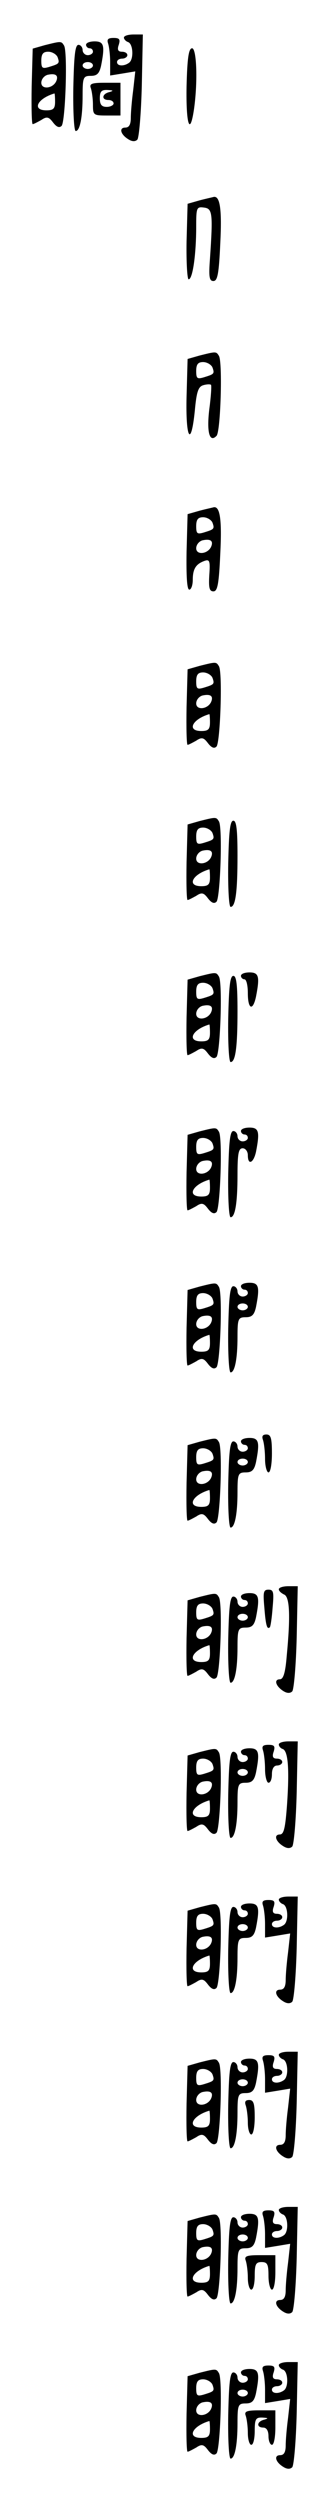 <?xml version="1.0" standalone="no"?>
<!DOCTYPE svg PUBLIC "-//W3C//DTD SVG 20010904//EN"
 "http://www.w3.org/TR/2001/REC-SVG-20010904/DTD/svg10.dtd">
<svg version="1.0" xmlns="http://www.w3.org/2000/svg"
 width="95pt" height="725pt" viewBox="0 0 95 725"
 preserveAspectRatio="xMidYMid meet">
<g transform="translate(0,725) scale(0.1,-0.1)"
fill="#000000" stroke="none">
<path d="M360 7141 c0 -5 6 -11 12 -13 15 -5 17 -50 3 -60 -15 -11 -35 -10
-35 2 0 6 7 10 15 10 8 0 15 5 15 10 0 6 -7 10 -16 10 -11 0 -14 6 -9 20 5 16
2 20 -15 20 -16 0 -20 -4 -16 -16 3 -9 6 -33 6 -54 l0 -39 37 6 36 6 -6 -54
c-4 -30 -7 -66 -7 -81 0 -19 -5 -28 -16 -28 -19 0 -14 -20 9 -34 11 -7 20 -7
26 -1 5 6 11 76 13 158 l3 147 -27 0 c-16 0 -28 -4 -28 -9z"/>
<path d="M130 7119 l-35 -10 -3 -109 c-1 -61 0 -110 3 -110 3 0 14 6 25 12 16
11 22 9 34 -7 10 -13 18 -17 25 -10 11 12 18 216 7 233 -8 13 -8 13 -56 1z
m37 -34 c7 -19 5 -20 -24 -29 -20 -6 -23 -4 -23 18 0 19 5 26 20 26 11 0 23
-7 27 -15z m-3 -69 c-9 -23 -44 -27 -44 -6 0 10 8 20 18 23 23 5 32 -1 26 -17z
m-4 -61 c0 -20 -5 -25 -25 -25 -43 0 -27 34 23 49 1 1 2 -10 2 -24z"/>
<path d="M250 7120 c0 -5 5 -10 10 -10 6 0 10 -4 10 -10 0 -5 -7 -10 -15 -10
-8 0 -15 7 -15 15 0 8 -6 15 -12 15 -10 0 -13 -33 -15 -125 -1 -69 2 -125 7
-125 12 0 20 39 20 103 0 53 2 57 24 57 18 0 25 7 30 31 11 57 8 69 -19 69
-14 0 -25 -4 -25 -10z m20 -60 c0 -5 -7 -10 -15 -10 -8 0 -15 5 -15 10 0 6 7
10 15 10 8 0 15 -4 15 -10z"/>
<path d="M542 7000 c-2 -112 10 -148 22 -64 11 81 7 174 -6 174 -10 0 -14 -30
-16 -110z"/>
<path d="M264 6994 c3 -9 6 -30 6 -48 0 -30 2 -31 40 -31 l40 0 0 47 0 48 -46
0 c-38 0 -45 -3 -40 -16z m54 -11 c-22 -5 -24 -23 -3 -23 8 0 15 -4 15 -10 0
-5 -9 -10 -20 -10 -15 0 -20 7 -20 25 0 20 5 25 23 24 16 -1 18 -2 5 -6z"/>
<path d="M580 6669 l-35 -10 -3 -109 c-1 -61 2 -110 6 -110 12 0 22 74 22 152
0 56 1 59 23 56 24 -3 26 -16 17 -148 -4 -53 -2 -65 10 -65 12 0 16 21 20 110
5 99 -1 137 -19 134 -3 -1 -22 -5 -41 -10z"/>
<path d="M580 6219 l-35 -10 -3 -109 c-3 -123 13 -150 24 -41 5 55 10 70 25
74 10 3 20 3 22 1 2 -2 0 -34 -5 -71 -8 -67 1 -98 21 -77 12 11 18 215 7 232
-8 13 -8 13 -56 1z m37 -34 c7 -19 5 -20 -24 -29 -20 -6 -23 -4 -23 18 0 19 5
26 20 26 11 0 23 -7 27 -15z"/>
<path d="M580 5769 l-35 -10 -3 -109 c-1 -70 1 -110 8 -110 5 0 10 12 10 28 0
32 9 46 33 55 16 6 18 1 15 -41 -2 -36 0 -47 12 -47 12 0 16 21 20 110 5 99
-1 137 -19 134 -3 -1 -22 -5 -41 -10z m37 -34 c7 -19 5 -20 -24 -29 -20 -6
-23 -4 -23 18 0 19 5 26 20 26 11 0 23 -7 27 -15z m-3 -69 c-9 -23 -44 -27
-44 -6 0 10 8 20 18 23 23 5 32 -1 26 -17z"/>
<path d="M580 5319 l-35 -10 -3 -109 c-1 -61 0 -110 3 -110 3 0 14 6 25 12 16
11 22 9 34 -7 10 -13 18 -17 25 -10 11 12 18 216 7 233 -8 13 -8 13 -56 1z
m37 -34 c7 -19 5 -20 -24 -29 -20 -6 -23 -4 -23 18 0 19 5 26 20 26 11 0 23
-7 27 -15z m-3 -69 c-9 -23 -44 -27 -44 -6 0 10 8 20 18 23 23 5 32 -1 26 -17z
m-4 -61 c0 -20 -5 -25 -25 -25 -43 0 -27 34 23 49 1 1 2 -10 2 -24z"/>
<path d="M580 4869 l-35 -10 -3 -109 c-1 -61 0 -110 3 -110 3 0 14 6 25 12 16
11 22 9 34 -7 10 -13 18 -17 25 -10 11 12 18 216 7 233 -8 13 -8 13 -56 1z
m37 -34 c7 -19 5 -20 -24 -29 -20 -6 -23 -4 -23 18 0 19 5 26 20 26 11 0 23
-7 27 -15z m-3 -69 c-9 -23 -44 -27 -44 -6 0 10 8 20 18 23 23 5 32 -1 26 -17z
m-4 -61 c0 -20 -5 -25 -25 -25 -43 0 -27 34 23 49 1 1 2 -10 2 -24z"/>
<path d="M663 4745 c-1 -69 2 -125 7 -125 14 0 20 42 20 148 0 75 -3 102 -12
102 -10 0 -13 -33 -15 -125z"/>
<path d="M580 4419 l-35 -10 -3 -109 c-1 -61 0 -110 3 -110 3 0 14 6 25 12 16
11 22 9 34 -7 10 -13 18 -17 25 -10 11 12 18 216 7 233 -8 13 -8 13 -56 1z
m37 -34 c7 -19 5 -20 -24 -29 -20 -6 -23 -4 -23 18 0 19 5 26 20 26 11 0 23
-7 27 -15z m-3 -69 c-9 -23 -44 -27 -44 -6 0 10 8 20 18 23 23 5 32 -1 26 -17z
m-4 -61 c0 -20 -5 -25 -25 -25 -43 0 -27 34 23 49 1 1 2 -10 2 -24z"/>
<path d="M700 4420 c0 -5 5 -10 10 -10 6 0 10 -18 10 -40 0 -48 15 -53 24 -9
11 57 8 69 -19 69 -14 0 -25 -4 -25 -10z"/>
<path d="M663 4295 c-1 -69 2 -125 7 -125 14 0 20 42 20 148 0 75 -3 102 -12
102 -10 0 -13 -33 -15 -125z"/>
<path d="M580 3969 l-35 -10 -3 -109 c-1 -61 0 -110 3 -110 3 0 14 6 25 12 16
11 22 9 34 -7 10 -13 18 -17 25 -10 11 12 18 216 7 233 -8 13 -8 13 -56 1z
m37 -34 c7 -19 5 -20 -24 -29 -20 -6 -23 -4 -23 18 0 19 5 26 20 26 11 0 23
-7 27 -15z m-3 -69 c-9 -23 -44 -27 -44 -6 0 10 8 20 18 23 23 5 32 -1 26 -17z
m-4 -61 c0 -20 -5 -25 -25 -25 -43 0 -27 34 23 49 1 1 2 -10 2 -24z"/>
<path d="M700 3970 c0 -5 5 -10 10 -10 6 0 10 -4 10 -10 0 -5 -7 -10 -15 -10
-8 0 -15 7 -15 15 0 8 -6 15 -12 15 -10 0 -13 -33 -15 -125 -1 -69 2 -125 7
-125 13 0 20 41 20 123 0 62 3 77 15 77 8 0 15 -9 15 -20 0 -31 17 -23 24 11
11 57 8 69 -19 69 -14 0 -25 -4 -25 -10z"/>
<path d="M580 3519 l-35 -10 -3 -109 c-1 -61 0 -110 3 -110 3 0 14 6 25 12 16
11 22 9 34 -7 10 -13 18 -17 25 -10 11 12 18 216 7 233 -8 13 -8 13 -56 1z
m37 -34 c7 -19 5 -20 -24 -29 -20 -6 -23 -4 -23 18 0 19 5 26 20 26 11 0 23
-7 27 -15z m-3 -69 c-9 -23 -44 -27 -44 -6 0 10 8 20 18 23 23 5 32 -1 26 -17z
m-4 -61 c0 -20 -5 -25 -25 -25 -43 0 -27 34 23 49 1 1 2 -10 2 -24z"/>
<path d="M700 3520 c0 -5 5 -10 10 -10 6 0 10 -4 10 -10 0 -5 -7 -10 -15 -10
-8 0 -15 7 -15 15 0 8 -6 15 -12 15 -10 0 -13 -33 -15 -125 -1 -69 2 -125 7
-125 12 0 20 39 20 103 0 53 2 57 24 57 18 0 25 7 30 31 11 57 8 69 -19 69
-14 0 -25 -4 -25 -10z m20 -60 c0 -5 -7 -10 -15 -10 -8 0 -15 5 -15 10 0 6 7
10 15 10 8 0 15 -4 15 -10z"/>
<path d="M764 3074 c3 -9 6 -33 6 -55 0 -21 5 -39 10 -39 6 0 10 25 10 55 0
44 -3 55 -16 55 -11 0 -14 -5 -10 -16z"/>
<path d="M580 3069 l-35 -10 -3 -109 c-1 -61 0 -110 3 -110 3 0 14 6 25 12 16
11 22 9 34 -7 10 -13 18 -17 25 -10 11 12 18 216 7 233 -8 13 -8 13 -56 1z
m37 -34 c7 -19 5 -20 -24 -29 -20 -6 -23 -4 -23 18 0 19 5 26 20 26 11 0 23
-7 27 -15z m-3 -69 c-9 -23 -44 -27 -44 -6 0 10 8 20 18 23 23 5 32 -1 26 -17z
m-4 -61 c0 -20 -5 -25 -25 -25 -43 0 -27 34 23 49 1 1 2 -10 2 -24z"/>
<path d="M700 3070 c0 -5 5 -10 10 -10 6 0 10 -4 10 -10 0 -5 -7 -10 -15 -10
-8 0 -15 7 -15 15 0 8 -6 15 -12 15 -10 0 -13 -33 -15 -125 -1 -69 2 -125 7
-125 12 0 20 39 20 103 0 53 2 57 24 57 18 0 25 7 30 31 11 57 8 69 -19 69
-14 0 -25 -4 -25 -10z m20 -60 c0 -5 -7 -10 -15 -10 -8 0 -15 5 -15 10 0 6 7
10 15 10 8 0 15 -4 15 -10z"/>
<path d="M810 2641 c0 -5 7 -11 15 -15 17 -6 19 -63 8 -178 -4 -50 -10 -68
-20 -68 -18 0 -12 -20 10 -34 11 -7 20 -7 26 -1 5 6 11 76 13 158 l3 147 -27
0 c-16 0 -28 -4 -28 -9z"/>
<path d="M768 2588 c4 -52 8 -65 16 -57 2 2 6 28 8 57 4 44 3 52 -12 52 -15 0
-16 -8 -12 -52z"/>
<path d="M580 2619 l-35 -10 -3 -109 c-1 -61 0 -110 3 -110 3 0 14 6 25 12 16
11 22 9 34 -7 10 -13 18 -17 25 -10 11 12 18 216 7 233 -8 13 -8 13 -56 1z
m37 -34 c7 -19 5 -20 -24 -29 -20 -6 -23 -4 -23 18 0 19 5 26 20 26 11 0 23
-7 27 -15z m-3 -69 c-9 -23 -44 -27 -44 -6 0 10 8 20 18 23 23 5 32 -1 26 -17z
m-4 -61 c0 -20 -5 -25 -25 -25 -43 0 -27 34 23 49 1 1 2 -10 2 -24z"/>
<path d="M700 2620 c0 -5 5 -10 10 -10 6 0 10 -4 10 -10 0 -5 -7 -10 -15 -10
-8 0 -15 7 -15 15 0 8 -6 15 -12 15 -10 0 -13 -33 -15 -125 -1 -69 2 -125 7
-125 12 0 20 39 20 103 0 53 2 57 24 57 18 0 25 7 30 31 11 57 8 69 -19 69
-14 0 -25 -4 -25 -10z m20 -60 c0 -5 -7 -10 -15 -10 -8 0 -15 5 -15 10 0 6 7
10 15 10 8 0 15 -4 15 -10z"/>
<path d="M810 2191 c0 -5 5 -11 11 -13 16 -5 20 -57 13 -160 -5 -68 -9 -88
-21 -88 -18 0 -13 -20 10 -34 11 -7 20 -7 26 -1 5 6 11 76 13 158 l3 147 -27
0 c-16 0 -28 -4 -28 -9z"/>
<path d="M764 2174 c3 -9 6 -33 6 -55 0 -21 5 -39 10 -39 6 0 10 11 10 25 0
16 6 25 15 25 8 0 15 5 15 10 0 6 -7 10 -16 10 -11 0 -14 6 -9 20 5 16 2 20
-15 20 -16 0 -20 -4 -16 -16z"/>
<path d="M580 2169 l-35 -10 -3 -109 c-1 -61 0 -110 3 -110 3 0 14 6 25 12 16
11 22 9 34 -7 10 -13 18 -17 25 -10 11 12 18 216 7 233 -8 13 -8 13 -56 1z
m37 -34 c7 -19 5 -20 -24 -29 -20 -6 -23 -4 -23 18 0 19 5 26 20 26 11 0 23
-7 27 -15z m-3 -69 c-9 -23 -44 -27 -44 -6 0 10 8 20 18 23 23 5 32 -1 26 -17z
m-4 -61 c0 -20 -5 -25 -25 -25 -43 0 -27 34 23 49 1 1 2 -10 2 -24z"/>
<path d="M700 2170 c0 -5 5 -10 10 -10 6 0 10 -4 10 -10 0 -5 -7 -10 -15 -10
-8 0 -15 7 -15 15 0 8 -6 15 -12 15 -10 0 -13 -33 -15 -125 -1 -69 2 -125 7
-125 12 0 20 39 20 103 0 53 2 57 24 57 18 0 25 7 30 31 11 57 8 69 -19 69
-14 0 -25 -4 -25 -10z m20 -60 c0 -5 -7 -10 -15 -10 -8 0 -15 5 -15 10 0 6 7
10 15 10 8 0 15 -4 15 -10z"/>
<path d="M810 1741 c0 -5 6 -11 12 -13 15 -5 17 -50 3 -60 -15 -11 -35 -10
-35 2 0 6 7 10 15 10 8 0 15 5 15 10 0 6 -7 10 -16 10 -11 0 -14 6 -9 20 5 16
2 20 -15 20 -16 0 -20 -4 -16 -16 3 -9 6 -33 6 -54 l0 -39 37 6 36 6 -6 -54
c-4 -30 -7 -66 -7 -81 0 -19 -5 -28 -16 -28 -19 0 -14 -20 9 -34 11 -7 20 -7
26 -1 5 6 11 76 13 158 l3 147 -27 0 c-16 0 -28 -4 -28 -9z"/>
<path d="M580 1719 l-35 -10 -3 -109 c-1 -61 0 -110 3 -110 3 0 14 6 25 12 16
11 22 9 34 -7 10 -13 18 -17 25 -10 11 12 18 216 7 233 -8 13 -8 13 -56 1z
m37 -34 c7 -19 5 -20 -24 -29 -20 -6 -23 -4 -23 18 0 19 5 26 20 26 11 0 23
-7 27 -15z m-3 -69 c-9 -23 -44 -27 -44 -6 0 10 8 20 18 23 23 5 32 -1 26 -17z
m-4 -61 c0 -20 -5 -25 -25 -25 -43 0 -27 34 23 49 1 1 2 -10 2 -24z"/>
<path d="M700 1720 c0 -5 5 -10 10 -10 6 0 10 -4 10 -10 0 -5 -7 -10 -15 -10
-8 0 -15 7 -15 15 0 8 -6 15 -12 15 -10 0 -13 -33 -15 -125 -1 -69 2 -125 7
-125 12 0 20 39 20 103 0 53 2 57 24 57 18 0 25 7 30 31 11 57 8 69 -19 69
-14 0 -25 -4 -25 -10z m20 -60 c0 -5 -7 -10 -15 -10 -8 0 -15 5 -15 10 0 6 7
10 15 10 8 0 15 -4 15 -10z"/>
<path d="M810 1291 c0 -5 6 -11 12 -13 15 -5 17 -50 3 -60 -15 -11 -35 -10
-35 2 0 6 7 10 15 10 8 0 15 5 15 10 0 6 -7 10 -16 10 -11 0 -14 6 -9 20 5 16
2 20 -15 20 -16 0 -20 -4 -16 -16 3 -9 6 -33 6 -54 l0 -39 37 6 36 6 -6 -54
c-4 -30 -7 -66 -7 -81 0 -19 -5 -28 -16 -28 -19 0 -14 -20 9 -34 11 -7 20 -7
26 -1 5 6 11 76 13 158 l3 147 -27 0 c-16 0 -28 -4 -28 -9z"/>
<path d="M580 1269 l-35 -10 -3 -109 c-1 -61 0 -110 3 -110 3 0 14 6 25 12 16
11 22 9 34 -7 10 -13 18 -17 25 -10 11 12 18 216 7 233 -8 13 -8 13 -56 1z
m37 -34 c7 -19 5 -20 -24 -29 -20 -6 -23 -4 -23 18 0 19 5 26 20 26 11 0 23
-7 27 -15z m-3 -69 c-9 -23 -44 -27 -44 -6 0 10 8 20 18 23 23 5 32 -1 26 -17z
m-4 -61 c0 -20 -5 -25 -25 -25 -43 0 -27 34 23 49 1 1 2 -10 2 -24z"/>
<path d="M700 1270 c0 -5 5 -10 10 -10 6 0 10 -4 10 -10 0 -5 -7 -10 -15 -10
-8 0 -15 7 -15 15 0 8 -6 15 -12 15 -10 0 -13 -33 -15 -125 -1 -69 2 -125 7
-125 12 0 20 39 20 103 0 53 2 57 24 57 18 0 25 7 30 31 11 57 8 69 -19 69
-14 0 -25 -4 -25 -10z m20 -60 c0 -5 -7 -10 -15 -10 -8 0 -15 5 -15 10 0 6 7
10 15 10 8 0 15 -4 15 -10z"/>
<path d="M714 1144 c3 -9 6 -31 6 -50 0 -19 5 -34 10 -34 6 0 10 23 10 50 0
39 -3 50 -16 50 -11 0 -14 -5 -10 -16z"/>
<path d="M810 841 c0 -5 6 -11 12 -13 15 -5 17 -50 3 -60 -15 -11 -35 -10 -35
2 0 6 7 10 15 10 8 0 15 5 15 10 0 6 -7 10 -16 10 -11 0 -14 6 -9 20 5 16 2
20 -15 20 -16 0 -20 -4 -16 -16 3 -9 6 -33 6 -54 l0 -39 37 6 36 6 -6 -54 c-4
-30 -7 -66 -7 -81 0 -19 -5 -28 -16 -28 -19 0 -14 -20 9 -34 11 -7 20 -7 26
-1 5 6 11 76 13 158 l3 147 -27 0 c-16 0 -28 -4 -28 -9z"/>
<path d="M580 819 l-35 -10 -3 -109 c-1 -61 0 -110 3 -110 3 0 14 6 25 12 16
11 22 9 34 -7 10 -13 18 -17 25 -10 11 12 18 216 7 233 -8 13 -8 13 -56 1z
m37 -34 c7 -19 5 -20 -24 -29 -20 -6 -23 -4 -23 18 0 19 5 26 20 26 11 0 23
-7 27 -15z m-3 -69 c-9 -23 -44 -27 -44 -6 0 10 8 20 18 23 23 5 32 -1 26 -17z
m-4 -61 c0 -20 -5 -25 -25 -25 -43 0 -27 34 23 49 1 1 2 -10 2 -24z"/>
<path d="M700 820 c0 -5 5 -10 10 -10 6 0 10 -4 10 -10 0 -5 -7 -10 -15 -10
-8 0 -15 7 -15 15 0 8 -6 15 -12 15 -10 0 -13 -33 -15 -125 -1 -69 2 -125 7
-125 12 0 20 39 20 103 0 53 2 57 24 57 18 0 25 7 30 31 11 57 8 69 -19 69
-14 0 -25 -4 -25 -10z m20 -60 c0 -5 -7 -10 -15 -10 -8 0 -15 5 -15 10 0 6 7
10 15 10 8 0 15 -4 15 -10z"/>
<path d="M714 694 c3 -9 6 -31 6 -50 0 -19 5 -34 10 -34 6 0 10 18 10 40 0 33
3 40 20 40 17 0 20 -7 20 -40 0 -22 5 -40 10 -40 6 0 10 23 10 50 l0 50 -46 0
c-38 0 -45 -3 -40 -16z"/>
<path d="M810 391 c0 -5 6 -11 12 -13 15 -5 17 -50 3 -60 -15 -11 -35 -10 -35
2 0 6 7 10 15 10 8 0 15 5 15 10 0 6 -7 10 -16 10 -11 0 -14 6 -9 20 5 16 2
20 -15 20 -16 0 -20 -4 -16 -16 3 -9 6 -33 6 -54 l0 -39 37 6 36 6 -6 -54 c-4
-30 -7 -66 -7 -81 0 -19 -5 -28 -16 -28 -19 0 -14 -20 9 -34 11 -7 20 -7 26
-1 5 6 11 76 13 158 l3 147 -27 0 c-16 0 -28 -4 -28 -9z"/>
<path d="M580 369 l-35 -10 -3 -109 c-1 -61 0 -110 3 -110 3 0 14 6 25 12 16
11 22 9 34 -7 10 -13 18 -17 25 -10 11 12 18 216 7 233 -8 13 -8 13 -56 1z
m37 -34 c7 -19 5 -20 -24 -29 -20 -6 -23 -4 -23 18 0 19 5 26 20 26 11 0 23
-7 27 -15z m-3 -69 c-9 -23 -44 -27 -44 -6 0 10 8 20 18 23 23 5 32 -1 26 -17z
m-4 -61 c0 -20 -5 -25 -25 -25 -43 0 -27 34 23 49 1 1 2 -10 2 -24z"/>
<path d="M700 370 c0 -5 5 -10 10 -10 6 0 10 -4 10 -10 0 -5 -7 -10 -15 -10
-8 0 -15 7 -15 15 0 8 -6 15 -12 15 -10 0 -13 -33 -15 -125 -1 -69 2 -125 7
-125 12 0 20 39 20 103 0 53 2 57 24 57 18 0 25 7 30 31 11 57 8 69 -19 69
-14 0 -25 -4 -25 -10z m20 -60 c0 -5 -7 -10 -15 -10 -8 0 -15 5 -15 10 0 6 7
10 15 10 8 0 15 -4 15 -10z"/>
<path d="M714 244 c3 -9 6 -31 6 -50 0 -19 5 -34 10 -34 6 0 10 18 10 40 0 35
3 40 23 39 16 -1 18 -2 5 -6 -22 -5 -24 -23 -3 -23 9 0 15 -9 15 -25 0 -14 5
-25 10 -25 6 0 10 23 10 50 l0 50 -46 0 c-38 0 -45 -3 -40 -16z"/>
</g>
</svg>
